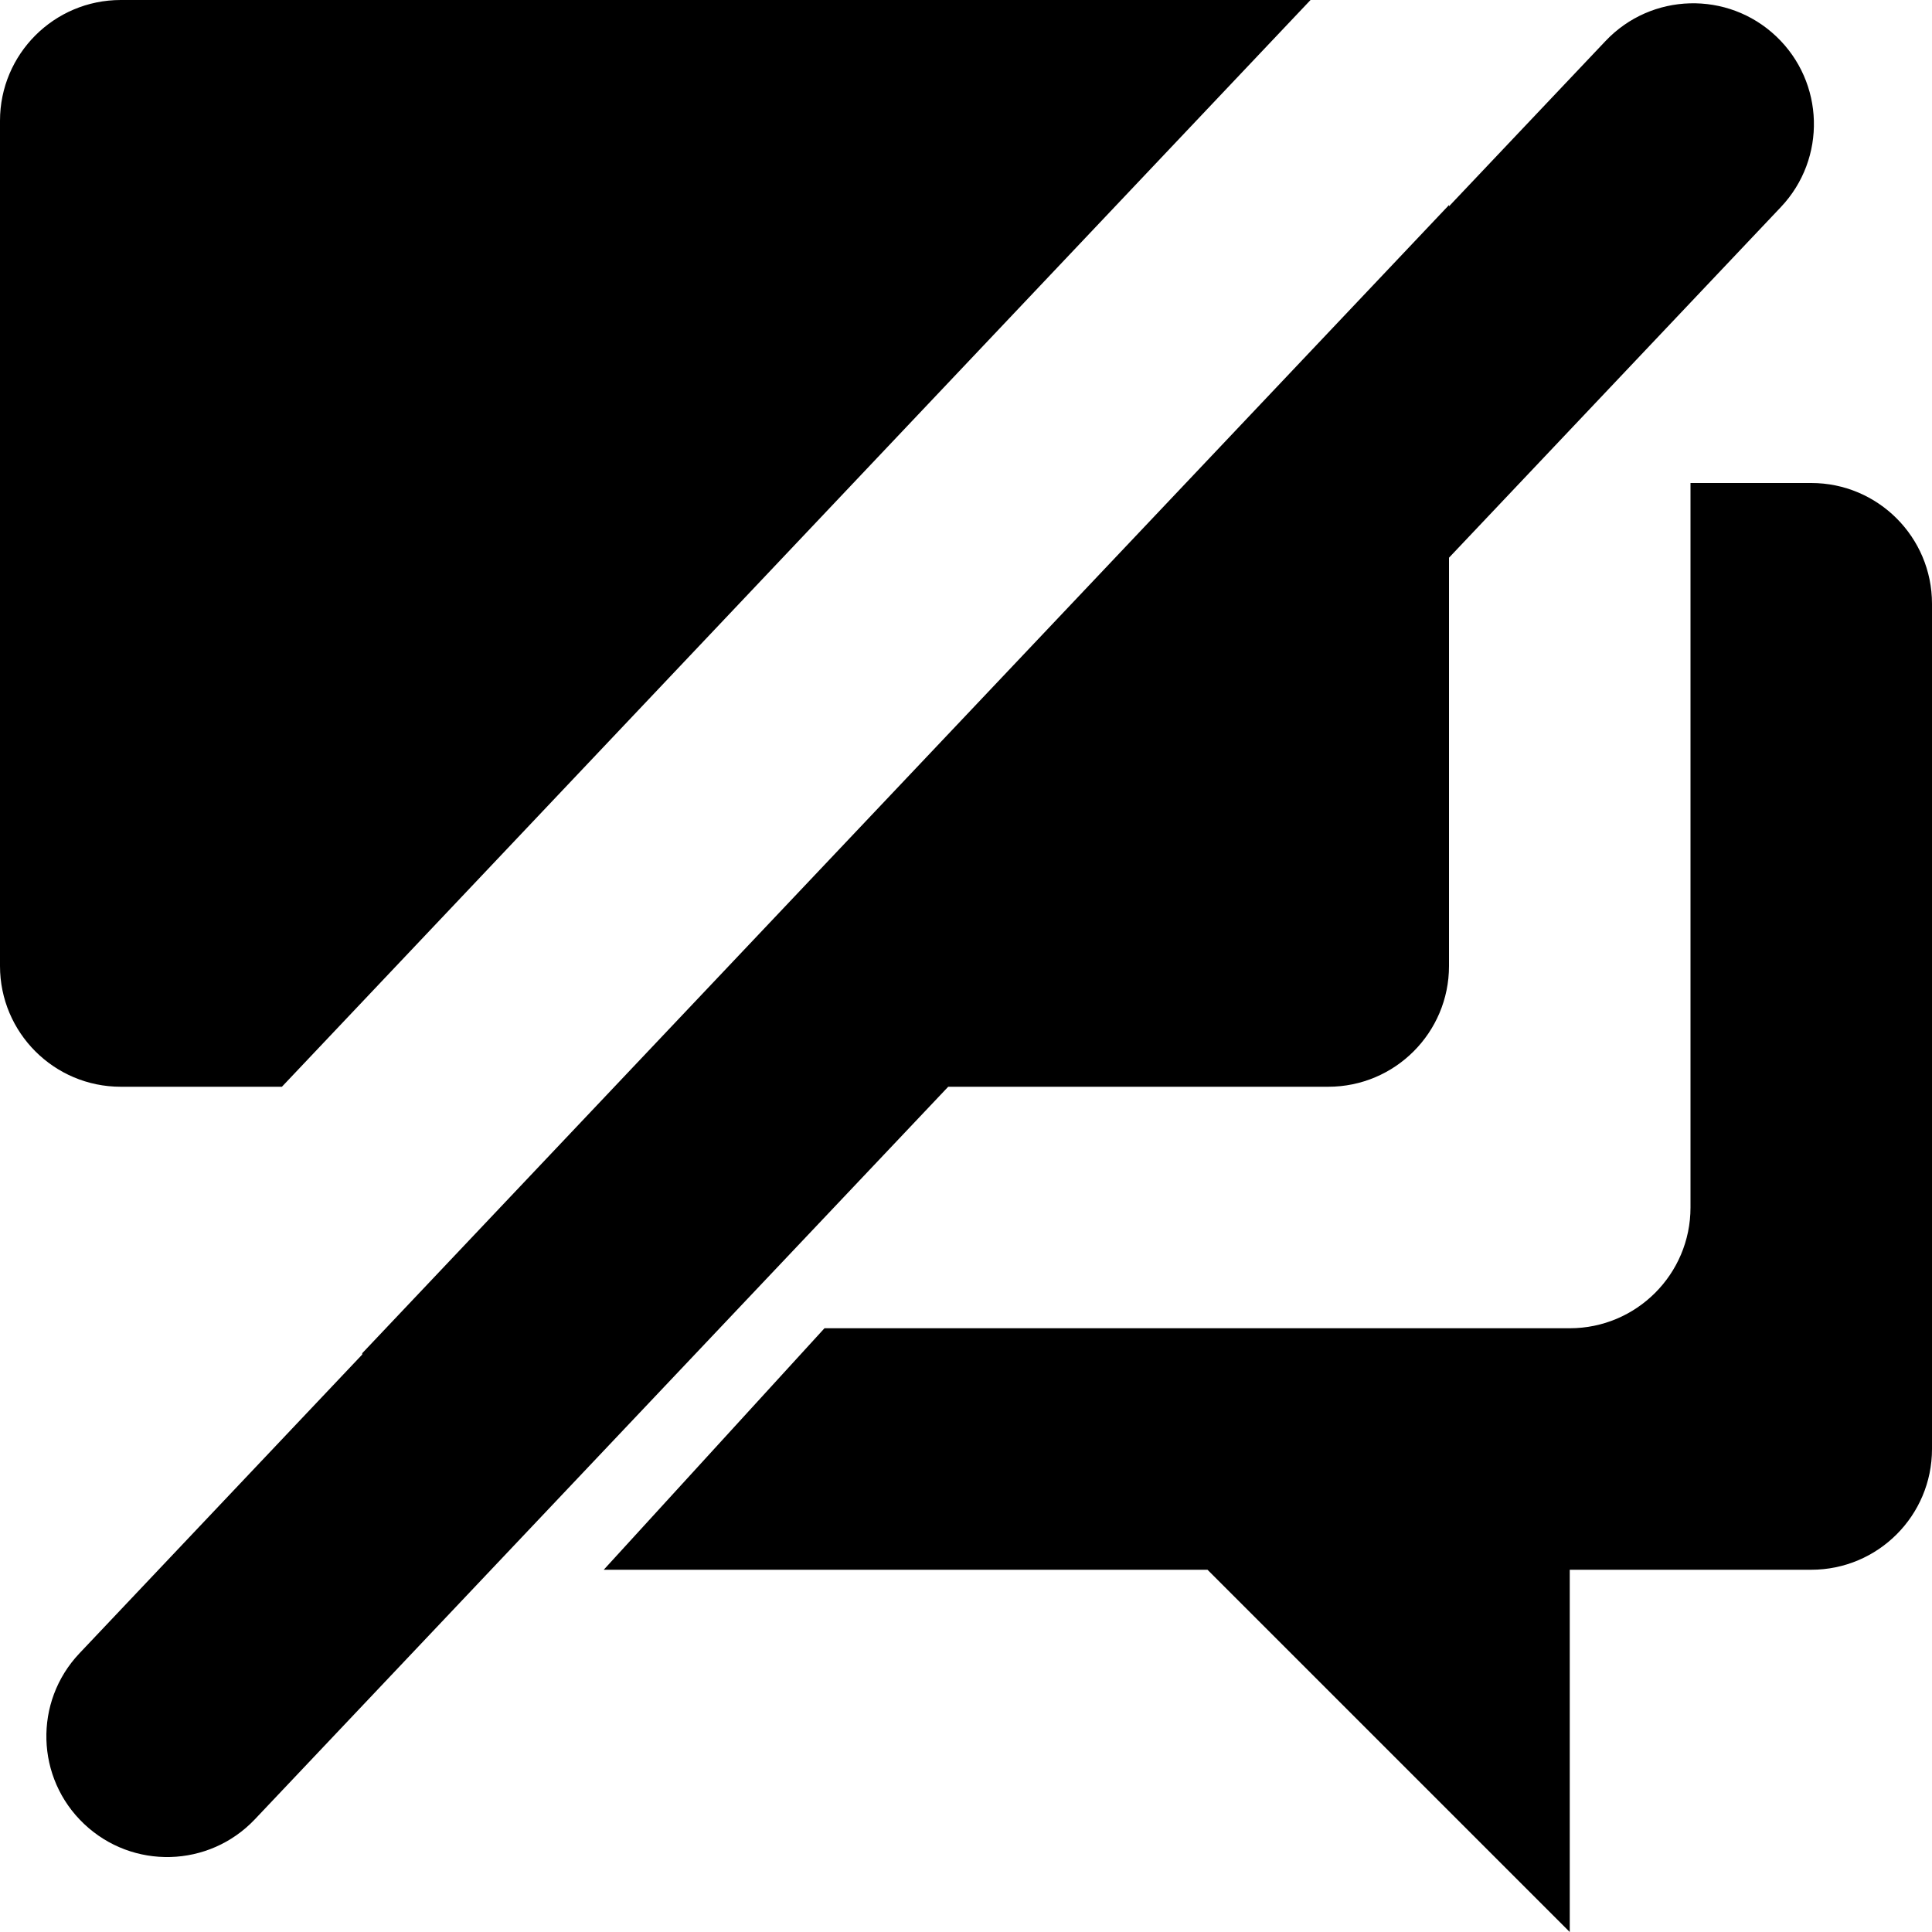 <svg xmlns="http://www.w3.org/2000/svg" viewBox="0 0 24 24"><g fill="currentColor" clip-path="url(#clip0_1914_14)"><path d="M1.5 0H16.28L3.502 13.5H1.5C.672 13.5 0 12.828 0 12V1.5C0 .672.672 0 1.5 0zM4.5 16.826V16.81L18 2.547V2.563L19.944.51C20.513-.092 21.463-.118 22.064.451 22.666 1.021 22.692 1.97 22.123 2.572L18 6.928V12C18 12.828 17.328 13.5 16.5 13.5H11.779L3.166 22.6C2.596 23.202 1.647 23.228 1.045 22.658.443 22.089.417 21.14.987 20.538L4.5 16.826zM21 6H22.5C23.328 6 24 6.672 24 7.5V18C24 18.828 23.328 19.5 22.5 19.5H19.5V24L15 19.5H7.5L10.242 16.5H19.5C20.328 16.5 21 15.828 21 15V6z"/></g></svg>